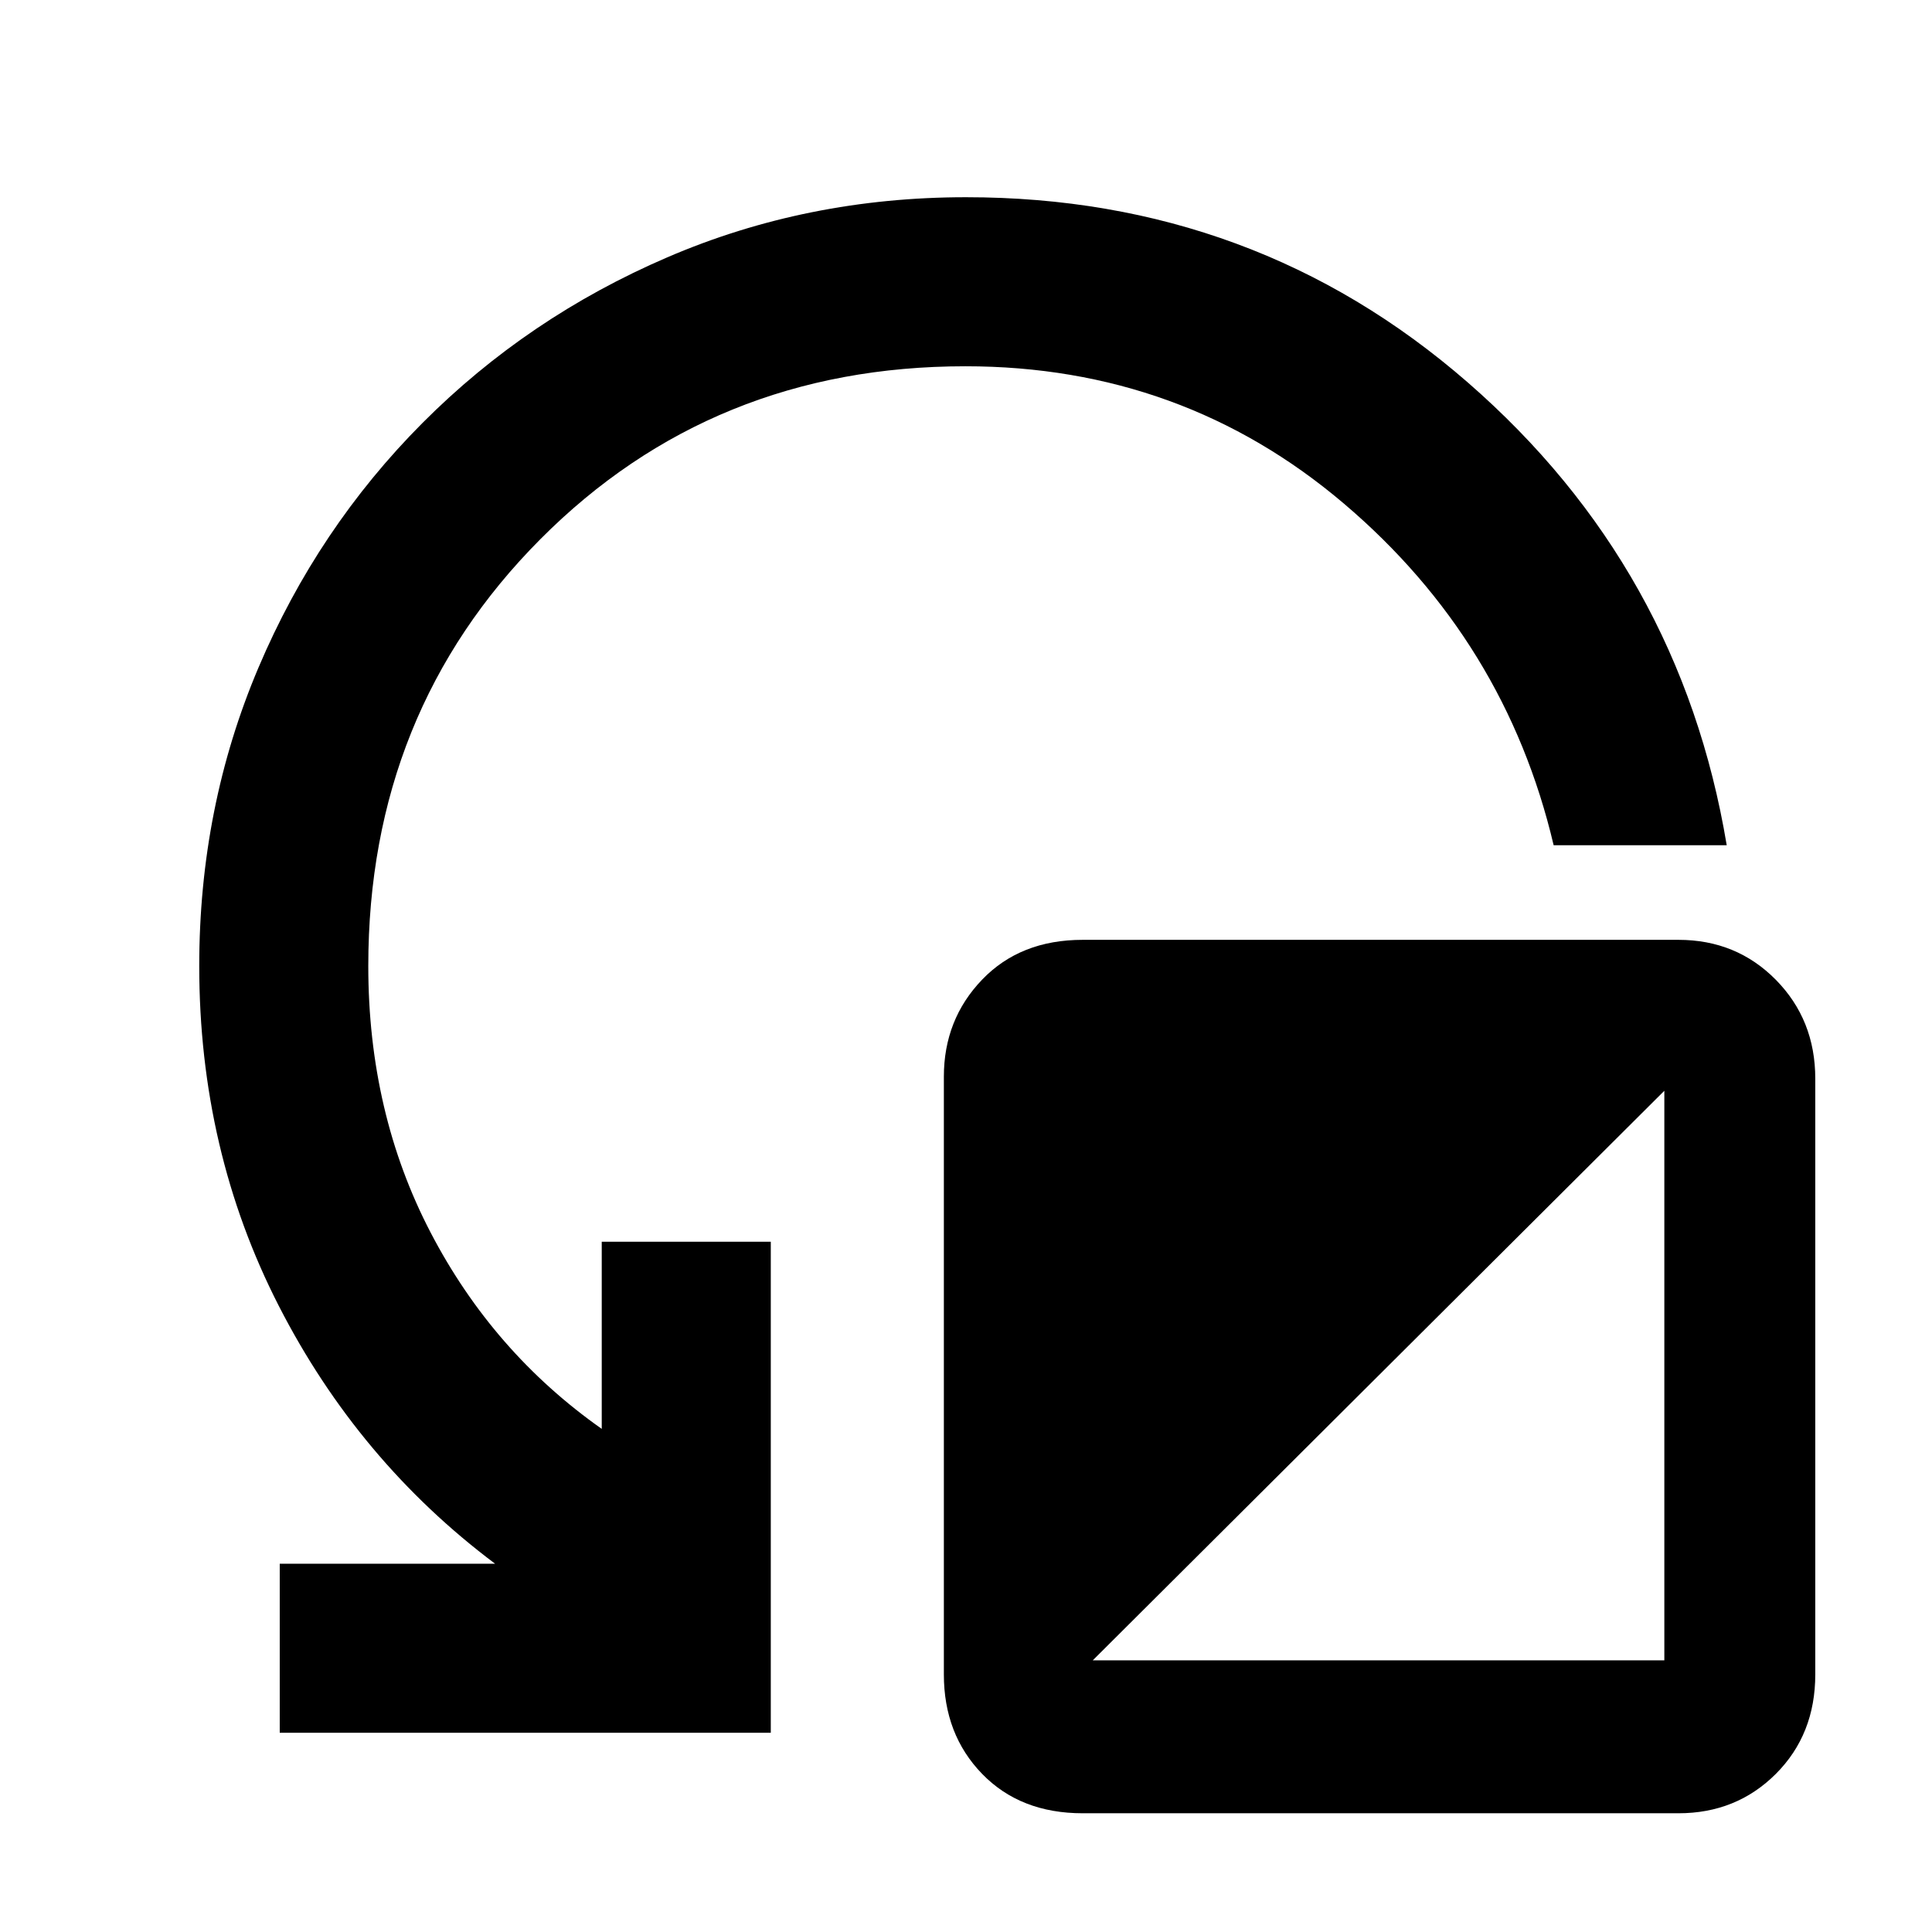<svg xmlns="http://www.w3.org/2000/svg" height="48" viewBox="0 -960 960 960" width="48"><path d="M139-99v-84h107q-68-51-107.5-128.18Q99-388.37 99-480q0-78.93 29.42-148.24 29.41-69.32 81.6-121.68 52.18-52.36 121.57-82.22Q400.97-862 479.99-862q143.58 0 249.3 92Q835-678 858-540h-86q-23.93-101.56-104.24-169.78T479.7-778q-125.7 0-211.2 85.92Q183-606.16 183-480q0 73 31 132.5t85 97.5v-93h84v244H139Zm399 40q-31 0-50-19.58-19-19.59-19-49.42v-297q0-28.42 19-48.21T538-493h296q28.83 0 48.42 19.87Q902-453.25 902-424v296q0 29.83-19.58 49.42Q862.83-59 834-59H538Zm5-76h284v-283L543-135Z"/></svg>